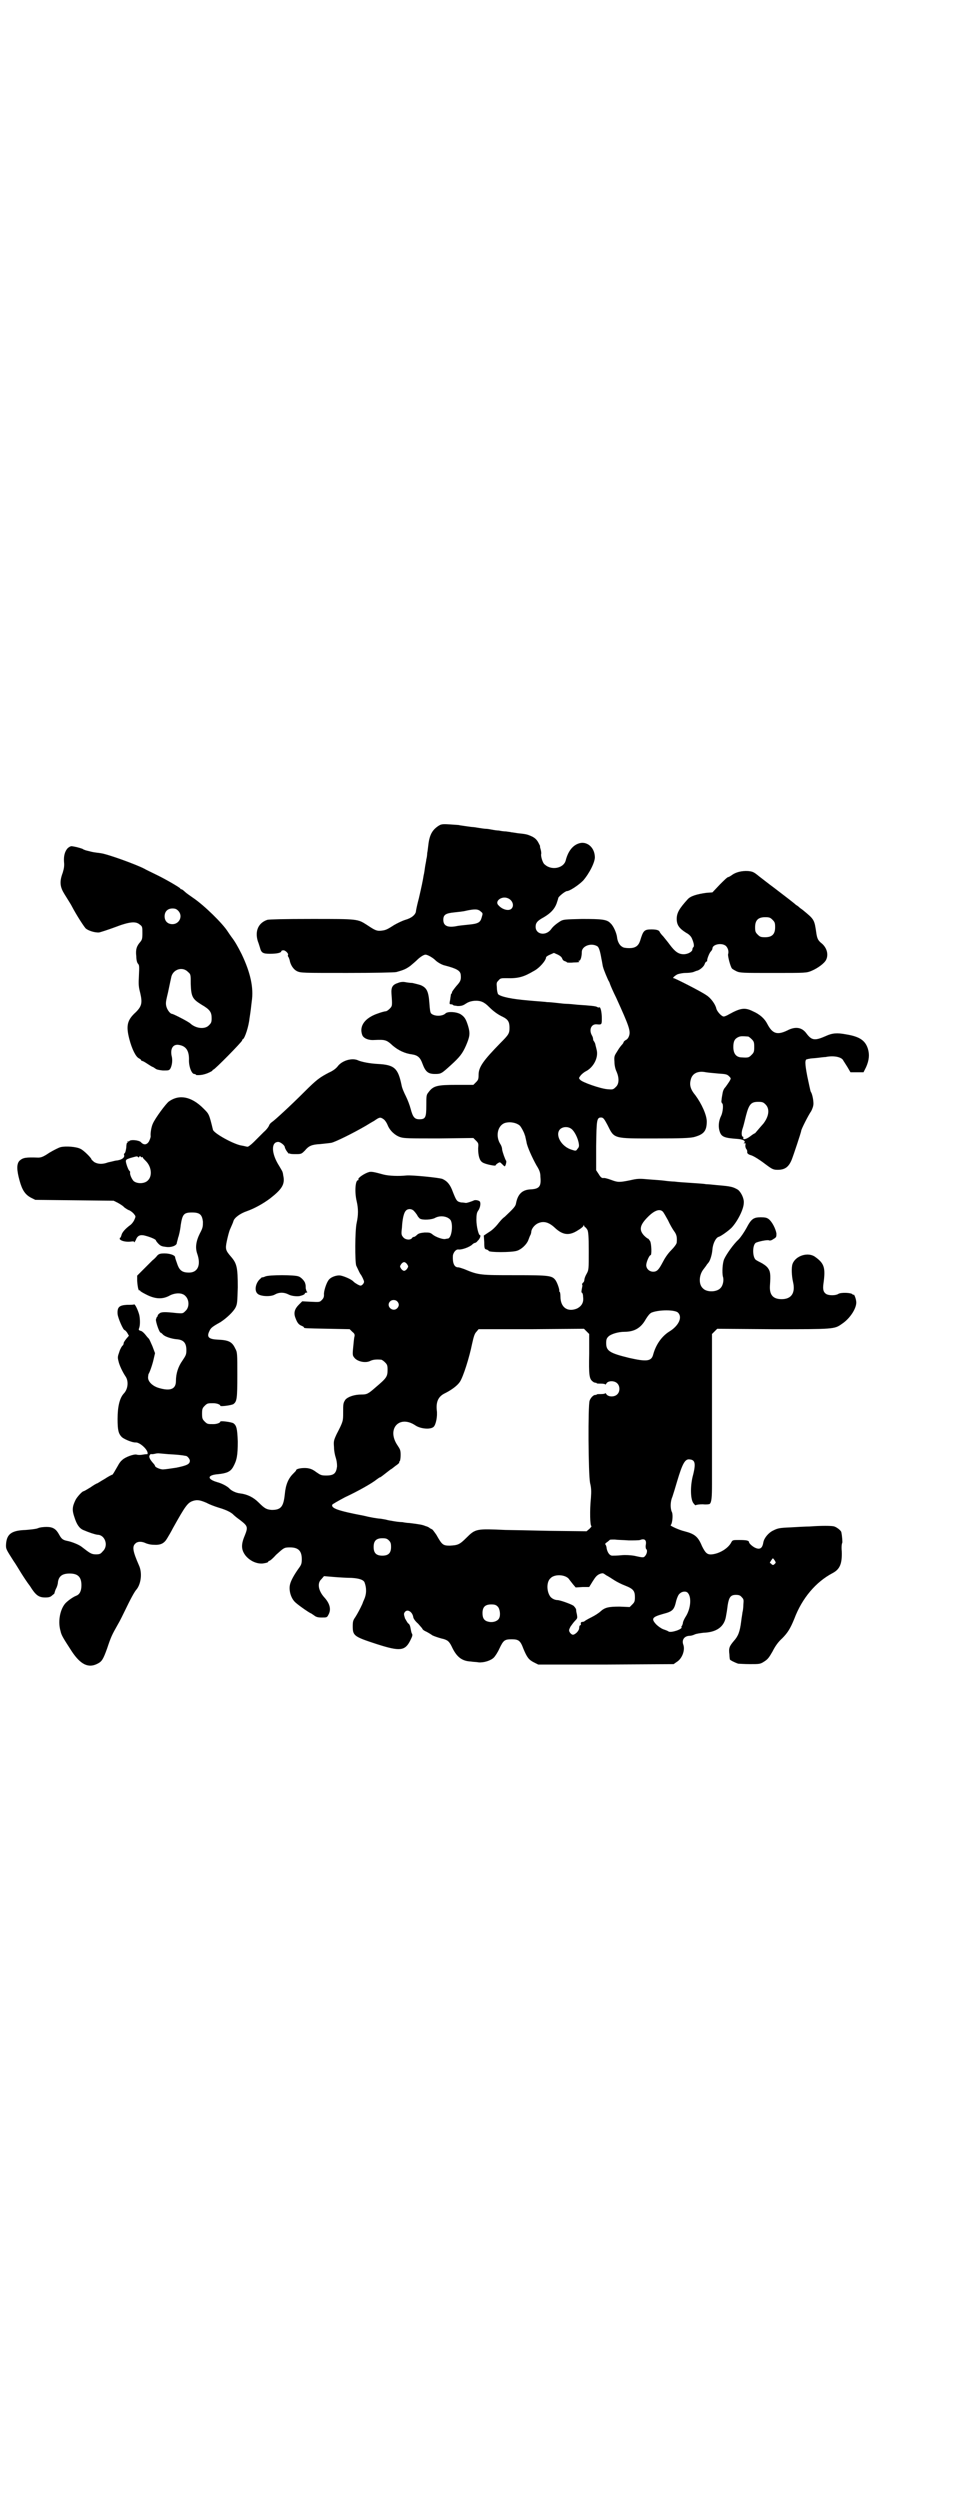 <?xml version="1.0" standalone="no"?>
<!DOCTYPE svg PUBLIC "-//W3C//DTD SVG 20010904//EN"
 "http://www.w3.org/TR/2001/REC-SVG-20010904/DTD/svg10.dtd">
<svg version="1.0" xmlns="http://www.w3.org/2000/svg"
 width="1108pt" height="2870pt" viewBox="0 0 1108 2870"
 preserveAspectRatio="xMidYMid meet">
<g transform="translate(0,2870) scale(0.5,-0.5)"
fill="#000000" stroke="none">
<path d="M1009 3845 c-15 -9 -22 -20 -25 -42 -1 -7 -2 -18 -3 -22 0 -4 -1 -11
-2 -14 0 -3 -2 -11 -3 -18 -1 -7 -2 -15 -3 -18 -2 -13 -5 -27 -11 -53 -4 -15
-7 -29 -7 -32 -2 -7 -10 -14 -24 -18 -7 -2 -19 -8 -26 -12 -17 -11 -20 -12
-30 -13 -10 -1 -14 1 -32 13 -22 14 -20 14 -127 14 -66 0 -97 -1 -102 -2 -21
-7 -29 -26 -22 -49 2 -5 4 -12 5 -15 3 -12 7 -14 23 -14 15 0 26 2 26 6 0 1 2
2 5 2 5 0 13 -9 10 -11 0 -1 0 -3 1 -4 1 -1 2 -4 3 -7 2 -12 9 -22 17 -26 9
-4 12 -4 115 -4 62 0 109 1 113 2 18 5 22 7 32 14 6 5 13 11 16 14 6 6 15 12
19 12 5 0 17 -7 23 -13 5 -5 16 -11 22 -12 27 -7 35 -12 36 -21 1 -12 0 -15
-10 -26 -5 -6 -10 -13 -10 -14 0 -2 -1 -4 -2 -4 0 0 -1 -2 -1 -5 -1 -4 -1 -9
-2 -12 -1 -6 -1 -7 3 -7 2 0 4 -1 5 -2 0 -1 5 -1 10 -2 8 0 12 1 18 5 6 4 11
6 20 7 15 1 23 -3 34 -14 9 -9 19 -17 32 -23 12 -6 15 -12 15 -25 0 -13 -2
-16 -21 -35 -39 -40 -50 -55 -50 -73 0 -10 -1 -12 -6 -17 l-6 -6 -39 0 c-44 0
-53 -2 -64 -17 -5 -6 -5 -8 -5 -30 0 -28 -2 -32 -16 -32 -11 0 -15 5 -20 24
-2 8 -7 21 -11 29 -4 8 -9 19 -10 26 -8 38 -16 46 -54 48 -20 1 -38 5 -45 8
-14 7 -38 0 -48 -14 -4 -5 -11 -10 -20 -14 -21 -11 -28 -16 -56 -44 -33 -33
-68 -65 -74 -69 -3 -2 -6 -5 -7 -8 -1 -3 -6 -10 -12 -15 -6 -6 -16 -16 -23
-23 -7 -7 -14 -12 -15 -11 -2 0 -8 2 -15 3 -19 4 -62 28 -64 36 -9 37 -9 36
-22 49 -27 27 -55 33 -79 16 -7 -5 -32 -39 -37 -51 -3 -6 -6 -21 -5 -29 0 -3
-2 -8 -4 -12 -5 -8 -12 -9 -19 -1 -5 4 -23 6 -26 2 -1 -1 -2 -1 -3 -1 -2 1 -2
1 -1 -1 1 -1 0 -2 -1 -2 -1 0 -2 -5 -2 -11 -1 -6 -2 -12 -4 -13 -1 -1 -2 -3
-1 -4 2 -6 -6 -12 -20 -13 -4 -1 -12 -3 -17 -4 -13 -5 -24 -4 -32 1 -3 3 -6 5
-6 6 0 3 -18 21 -25 24 -9 5 -34 7 -46 4 -4 -1 -16 -7 -26 -13 -13 -9 -19 -11
-25 -11 -29 1 -35 0 -43 -7 -7 -7 -7 -21 0 -46 6 -22 13 -32 26 -39 l10 -5 90
-1 90 -1 10 -5 c5 -3 12 -7 14 -10 3 -2 8 -6 12 -7 4 -2 9 -6 11 -9 4 -5 4 -5
0 -14 -2 -4 -6 -9 -9 -11 -11 -8 -19 -17 -20 -23 -1 -3 -2 -6 -3 -6 -1 0 -1
-1 -1 -3 2 -4 13 -7 24 -6 7 1 9 1 9 -1 0 -2 2 1 4 5 4 11 11 13 24 9 11 -3
22 -8 22 -10 0 -1 3 -5 6 -8 5 -5 8 -6 17 -7 12 -2 25 3 25 9 0 1 2 7 3 12 2
5 5 18 6 29 4 25 7 29 26 29 18 0 23 -5 25 -21 0 -11 0 -14 -7 -27 -9 -18 -11
-33 -6 -47 9 -26 1 -43 -19 -43 -14 0 -21 4 -26 17 -4 11 -6 17 -6 19 -1 4
-12 8 -24 8 -10 0 -13 -1 -17 -5 -2 -3 -7 -8 -11 -11 -4 -4 -13 -13 -21 -21
l-14 -14 0 -12 c1 -14 3 -23 5 -22 1 1 2 0 2 -1 0 -1 7 -5 15 -9 20 -10 37
-11 54 -1 13 6 28 6 35 -2 9 -9 9 -26 0 -34 -6 -6 -6 -6 -20 -5 -27 3 -36 3
-40 -1 -2 -1 -4 -4 -4 -5 0 -2 -1 -3 -2 -3 0 0 -1 -3 -2 -6 0 -7 8 -30 11 -30
1 0 3 -2 5 -4 4 -5 20 -10 31 -11 16 -1 23 -8 23 -25 0 -10 -1 -12 -9 -24 -10
-14 -15 -30 -15 -47 0 -18 -12 -24 -39 -16 -14 4 -25 14 -25 24 0 3 1 7 1 8 2
2 9 21 12 35 l3 13 -6 16 c-4 9 -7 16 -8 17 -1 1 -4 4 -7 8 -3 4 -8 9 -11 10
-5 1 -6 3 -5 5 3 7 3 20 1 31 -3 12 -10 26 -12 25 -1 -1 -8 -1 -16 -1 -18 -1
-23 -5 -22 -21 1 -10 13 -37 16 -37 1 0 4 -3 6 -6 l4 -7 -6 -7 c-3 -4 -6 -8
-6 -10 0 -2 -1 -5 -3 -6 -1 -1 -5 -7 -7 -14 -4 -11 -4 -13 -2 -21 2 -10 10
-26 16 -35 8 -11 6 -30 -4 -40 -9 -10 -14 -29 -14 -58 0 -26 2 -34 10 -42 6
-5 25 -13 32 -12 9 0 26 -15 27 -24 0 -2 0 -3 -1 -3 -1 0 -5 0 -10 -1 -5 -1
-11 -1 -14 0 -6 2 -28 -6 -34 -13 -3 -2 -7 -8 -9 -12 -8 -14 -12 -21 -13 -21
-1 0 -9 -4 -18 -10 -9 -5 -16 -10 -17 -10 -1 0 -8 -4 -15 -9 -8 -5 -15 -9 -16
-9 -3 0 -14 -12 -18 -19 -8 -16 -9 -24 -3 -41 5 -16 11 -25 20 -29 14 -6 26
-10 33 -11 17 0 26 -25 12 -38 -5 -6 -7 -7 -16 -7 -10 0 -14 3 -32 17 -6 5
-23 12 -34 14 -10 2 -13 5 -18 14 -7 13 -14 18 -29 18 -7 0 -16 -1 -20 -3 -5
-2 -17 -3 -28 -4 -32 -1 -43 -9 -45 -31 -1 -13 0 -13 17 -40 5 -7 12 -19 17
-27 5 -8 14 -22 21 -31 13 -21 20 -26 35 -26 8 0 12 1 16 5 4 3 6 5 5 5 0 0 1
4 3 9 3 5 5 12 5 16 2 14 10 20 27 20 19 0 27 -8 27 -27 0 -13 -4 -21 -12 -24
-8 -3 -23 -14 -27 -20 -11 -15 -15 -41 -9 -61 2 -10 6 -16 26 -47 20 -30 38
-39 59 -28 10 5 13 10 22 35 9 27 11 31 24 54 6 10 13 25 17 33 12 25 22 44
27 49 10 13 13 38 5 55 -14 32 -16 43 -8 50 5 5 14 5 23 1 4 -2 12 -4 19 -4
16 -1 24 3 31 15 3 5 9 15 13 23 29 52 34 59 47 63 10 3 17 1 31 -5 5 -3 18
-8 28 -11 17 -5 29 -11 34 -17 1 -1 7 -6 14 -11 18 -14 19 -16 11 -36 -9 -21
-8 -33 2 -46 10 -12 25 -19 39 -18 7 1 12 2 13 4 0 1 1 2 2 2 2 0 9 6 16 14
18 16 18 17 32 17 19 0 27 -8 27 -27 0 -10 -1 -13 -7 -21 -10 -14 -18 -28 -20
-37 -3 -12 1 -29 10 -39 5 -6 31 -24 37 -27 1 0 5 -3 8 -5 5 -4 9 -5 18 -5 11
0 12 0 15 6 7 12 4 26 -10 41 -13 15 -16 32 -6 41 l6 7 24 -2 c12 -1 30 -2 39
-2 17 -1 27 -4 30 -10 5 -13 5 -27 -1 -40 -1 -2 -3 -7 -4 -10 -5 -11 -11 -22
-16 -30 -5 -7 -6 -10 -6 -21 0 -22 3 -24 55 -41 53 -17 65 -16 77 8 5 10 6 13
4 16 -1 1 -2 6 -3 11 -1 7 -3 11 -5 12 -2 1 -5 7 -8 12 -3 10 -3 11 0 15 6 7
17 0 19 -12 0 -3 5 -10 11 -15 5 -6 10 -11 10 -12 0 -1 3 -4 8 -6 4 -2 11 -6
15 -9 4 -2 13 -5 20 -7 14 -3 18 -6 24 -18 11 -24 23 -34 44 -35 5 -1 14 -1
18 -2 12 -1 28 4 35 11 3 3 9 12 13 21 9 19 12 21 28 21 16 0 20 -3 27 -22 8
-19 12 -25 24 -31 l10 -5 156 0 155 1 7 5 c12 7 20 27 15 40 -4 11 3 20 15 20
2 0 7 1 11 3 4 2 13 3 20 4 31 1 48 14 52 37 1 5 3 17 4 26 3 19 7 24 19 24 6
0 10 -1 13 -5 5 -5 5 -6 4 -18 0 -6 -1 -14 -2 -17 0 -2 -2 -12 -3 -21 -3 -24
-7 -34 -17 -45 -10 -12 -12 -16 -10 -31 0 -5 1 -11 1 -11 0 -2 13 -8 19 -10 2
0 14 -1 27 -1 22 0 24 0 33 6 8 5 11 9 19 23 6 12 13 22 22 30 13 13 19 23 28
45 18 48 50 85 88 105 17 9 22 22 21 50 -1 10 0 18 1 19 1 1 0 15 -2 25 -1 4
-10 11 -16 13 -5 2 -31 2 -57 0 -8 0 -27 -1 -43 -2 -26 -1 -30 -2 -40 -7 -11
-5 -21 -17 -23 -27 -2 -13 -7 -17 -16 -14 -7 2 -17 11 -17 14 0 4 -7 5 -23 5
-14 0 -15 0 -18 -6 -7 -13 -26 -25 -44 -27 -11 -1 -15 3 -23 19 -9 22 -17 28
-40 34 -13 3 -34 13 -32 14 4 3 6 24 3 30 -4 8 -4 24 1 35 2 6 7 22 11 36 12
40 18 52 29 50 12 -1 14 -9 8 -34 -7 -24 -7 -56 0 -66 3 -4 5 -6 6 -5 1 1 8 2
16 2 8 -1 15 0 16 1 4 4 5 15 5 45 0 16 0 37 0 46 0 8 0 79 0 157 l0 142 6 6
6 6 128 -1 c140 0 141 0 158 12 20 13 36 39 33 53 -1 8 -6 18 -6 14 0 -1 -1
-1 -2 1 -3 4 -27 5 -33 1 -6 -4 -22 -4 -28 0 -6 4 -8 10 -6 24 5 36 2 46 -19
61 -16 12 -45 3 -52 -16 -3 -8 -2 -28 1 -41 6 -25 -3 -40 -26 -40 -20 0 -28
10 -27 30 2 28 1 34 -5 42 -3 4 -10 9 -16 12 -6 3 -12 6 -13 8 -6 8 -6 31 1
37 4 3 28 8 31 6 2 -1 6 0 10 3 7 4 7 5 7 13 -2 11 -10 27 -18 33 -4 3 -8 4
-18 4 -17 0 -22 -4 -33 -25 -5 -9 -13 -21 -18 -26 -12 -11 -28 -34 -33 -45 -4
-9 -5 -31 -3 -40 3 -8 0 -21 -5 -26 -8 -10 -32 -11 -41 -1 -10 9 -9 30 1 43 3
4 7 9 8 11 1 2 3 3 3 4 4 3 9 18 10 31 1 14 8 27 14 29 5 1 23 14 30 21 14 15
28 43 28 57 1 10 -6 24 -13 30 -12 7 -15 8 -50 11 -9 1 -20 2 -24 2 -4 1 -20
2 -35 3 -15 1 -31 2 -37 3 -5 0 -16 1 -23 2 -7 1 -23 2 -36 3 -21 2 -26 2 -43
-2 -25 -5 -28 -5 -44 1 -8 3 -16 5 -18 4 -3 0 -6 2 -10 9 l-6 9 0 55 c1 62 1
67 13 66 4 -1 6 -4 13 -17 16 -32 12 -31 109 -31 63 0 79 1 89 3 23 6 30 14
30 36 0 15 -12 41 -26 60 -11 13 -14 23 -11 35 3 15 16 22 35 18 6 -1 19 -2
29 -3 17 -1 20 -2 24 -6 5 -5 5 -5 1 -12 -2 -3 -6 -9 -9 -13 -4 -4 -6 -9 -7
-16 -1 -5 -2 -11 -2 -14 -1 -3 0 -6 1 -7 4 -2 2 -21 -2 -29 -6 -12 -7 -26 -3
-37 4 -11 10 -14 40 -16 14 -1 20 -5 16 -9 -2 -2 -1 -2 1 -1 2 1 2 0 2 -3 -1
-3 0 -7 1 -9 3 -4 3 -5 3 -10 0 -1 3 -4 7 -5 8 -2 23 -12 40 -25 11 -8 14 -9
23 -9 16 0 25 6 32 23 4 10 22 64 22 67 0 3 16 35 23 45 3 6 5 12 5 17 0 9 -3
23 -6 27 -1 1 -4 17 -8 35 -6 31 -6 40 0 40 0 0 3 1 5 1 2 1 10 1 18 2 8 1 16
2 19 2 19 4 38 0 41 -9 1 -1 5 -8 9 -14 l7 -12 15 0 15 0 6 12 c7 16 8 29 4
42 -6 19 -19 28 -50 33 -21 4 -32 3 -47 -4 -25 -11 -32 -10 -44 6 -10 14 -25
17 -44 7 -23 -11 -34 -8 -46 15 -6 12 -17 22 -33 29 -18 9 -28 8 -55 -7 -5 -3
-10 -5 -12 -5 -5 0 -15 11 -17 18 -2 10 -13 25 -23 31 -11 8 -72 39 -75 39 -4
0 3 6 9 9 3 1 11 3 18 3 7 0 15 1 18 2 3 1 7 3 8 3 6 1 16 9 18 15 1 3 3 6 4
6 1 0 2 1 2 2 -1 3 5 18 8 21 2 2 4 5 4 7 0 10 22 14 31 6 5 -5 7 -13 5 -19
-1 -4 5 -28 9 -33 1 -1 6 -4 10 -6 8 -4 15 -4 85 -4 75 0 76 0 88 5 14 6 29
17 33 25 6 12 2 27 -9 37 -9 7 -11 11 -13 22 -5 34 -4 33 -32 56 -3 2 -7 5 -9
7 -2 2 -6 4 -7 5 -3 3 -25 20 -50 39 -11 8 -26 20 -34 26 -12 10 -15 11 -25
12 -15 1 -29 -3 -37 -9 -4 -3 -8 -5 -9 -5 -2 0 -10 -8 -19 -17 l-17 -18 -14
-1 c-21 -3 -36 -7 -43 -15 -19 -21 -25 -31 -25 -45 0 -14 6 -22 22 -32 6 -3
11 -8 13 -13 4 -9 6 -18 3 -20 -1 -1 -2 -3 -2 -5 0 -5 -10 -11 -20 -11 -12 0
-20 6 -32 22 -5 7 -12 15 -15 19 -4 4 -7 8 -8 10 -1 4 -7 6 -19 6 -17 0 -19
-3 -26 -26 -4 -12 -11 -17 -25 -17 -7 0 -14 1 -16 3 -6 3 -11 12 -12 22 -1 9
-8 26 -15 32 -8 9 -20 10 -66 10 -38 -1 -42 -1 -49 -5 -8 -5 -17 -12 -21 -18
-12 -17 -36 -13 -36 5 0 9 4 14 19 22 15 9 24 18 29 31 2 6 4 12 4 13 0 3 16
16 20 16 6 0 26 13 37 24 14 16 28 43 27 55 -1 23 -20 37 -38 30 -14 -5 -24
-19 -29 -39 -5 -18 -33 -23 -48 -9 -5 3 -10 21 -8 25 0 1 0 4 -1 8 -1 4 -2 7
-2 8 1 1 -1 4 -3 8 -4 8 -9 13 -19 17 -7 3 -10 4 -30 6 -6 1 -12 2 -14 2 -2 1
-7 1 -12 2 -5 0 -12 1 -16 2 -4 0 -11 1 -16 2 -5 1 -11 2 -14 2 -3 0 -10 1
-16 2 -6 1 -12 2 -14 2 -2 0 -9 1 -16 2 -7 1 -14 2 -14 2 -1 1 -10 1 -21 2
-16 1 -21 1 -26 -2z m156 -167 c12 -4 17 -18 9 -25 -6 -5 -20 -2 -29 8 -10 9
6 22 20 17z m-61 -31 c5 -4 5 -4 2 -14 -3 -11 -8 -14 -29 -16 -9 -1 -20 -2
-26 -3 -23 -5 -33 0 -33 14 0 12 6 15 25 17 9 1 21 2 28 4 19 4 27 4 33 -2z
m670 -19 c5 -5 6 -7 6 -17 0 -16 -7 -23 -23 -23 -10 0 -12 1 -17 6 -5 5 -6 7
-6 17 0 16 7 23 23 23 10 0 12 -1 17 -6z m-402 -61 c3 -2 6 -10 9 -28 2 -9 3
-18 4 -20 1 -5 11 -29 13 -32 1 -1 2 -4 3 -7 1 -3 7 -17 14 -31 30 -66 34 -77
29 -89 -1 -3 -4 -7 -7 -8 -3 -2 -5 -4 -5 -5 0 -1 -2 -4 -3 -5 -2 -2 -7 -8 -11
-15 -7 -11 -8 -12 -7 -25 0 -8 2 -17 5 -23 6 -14 6 -28 -2 -35 -6 -6 -7 -6
-19 -5 -15 1 -59 16 -63 22 -3 3 -3 4 1 9 2 3 8 8 12 10 18 9 30 32 25 50 -1
5 -3 11 -3 13 -1 2 -2 5 -3 6 -1 1 -2 3 -2 5 0 2 -1 6 -3 9 -7 13 -1 26 11 25
12 -1 12 -1 12 14 0 14 -3 27 -6 25 -1 -1 -4 0 -5 1 -4 2 -15 3 -45 5 -9 1
-20 2 -24 2 -4 0 -14 1 -22 2 -8 1 -19 2 -24 2 -5 1 -25 2 -45 4 -35 3 -60 8
-67 14 -1 1 -3 8 -3 15 -1 11 -1 12 4 17 4 5 6 5 18 5 27 -1 40 3 62 16 14 7
29 25 29 32 0 1 4 4 9 6 l9 4 9 -4 c6 -3 9 -6 10 -9 1 -3 3 -5 6 -6 3 -1 5 -2
5 -3 0 0 7 -1 15 0 10 0 15 1 13 2 -3 2 -2 2 0 2 3 0 6 9 6 20 0 14 22 22 36
13z m346 -207 c1 0 5 -3 8 -6 5 -5 6 -7 6 -18 0 -11 -1 -13 -6 -18 -6 -6 -7
-7 -22 -6 -13 0 -20 8 -20 24 0 13 3 19 12 23 5 2 8 2 22 1z m40 -156 c10 -10
8 -27 -5 -44 -9 -10 -18 -21 -19 -22 -1 0 -6 -3 -11 -7 -9 -7 -18 -9 -16 -4 0
2 0 3 -1 3 -3 0 -4 9 -1 18 2 5 5 18 8 30 7 27 12 32 28 32 10 0 12 -1 17 -6z
m-877 -34 c3 -2 7 -8 9 -13 5 -13 17 -24 29 -28 9 -3 20 -3 89 -3 l79 1 6 -6
c6 -6 6 -7 5 -18 0 -16 3 -28 10 -32 5 -4 30 -9 30 -7 0 1 2 3 5 5 5 3 5 3 10
-2 3 -3 5 -5 6 -5 2 0 5 12 3 13 -2 3 -8 19 -9 26 0 4 -2 9 -4 12 -11 17 -7
41 9 48 11 4 26 2 35 -5 3 -2 11 -17 12 -22 0 -1 1 -2 1 -2 0 -1 1 -5 3 -14 1
-10 14 -38 23 -54 7 -11 9 -17 9 -26 2 -22 -2 -28 -23 -29 -19 -1 -29 -11 -33
-32 -1 -7 -6 -12 -26 -31 -6 -4 -13 -13 -17 -18 -4 -5 -12 -13 -19 -17 l-12
-8 1 -15 c0 -15 1 -16 5 -17 3 -1 5 -2 5 -3 0 -4 53 -4 65 0 10 3 22 14 26 24
2 5 4 11 5 12 1 2 2 6 2 7 0 7 7 16 15 20 13 6 25 3 39 -10 18 -17 33 -19 53
-6 7 4 13 9 13 11 0 2 1 2 1 0 1 -2 2 -4 3 -4 1 0 3 -3 5 -6 2 -5 3 -14 3 -49
0 -42 0 -43 -5 -52 -3 -5 -5 -11 -5 -13 0 -2 -1 -6 -3 -7 -2 -2 -3 -4 -2 -5 1
-1 0 -5 -1 -10 -1 -5 -1 -8 0 -8 2 -1 3 -5 3 -10 2 -13 -4 -22 -15 -27 -21 -8
-37 3 -37 28 0 6 -1 11 -2 11 -1 0 -1 1 -1 1 2 2 -4 19 -8 25 -8 11 -13 12
-93 12 -80 0 -84 0 -117 14 -6 2 -11 4 -14 4 -9 0 -13 10 -12 27 1 7 7 15 13
14 8 -1 26 6 31 11 2 2 5 4 6 4 2 0 5 2 7 5 5 4 8 13 5 13 -3 0 -8 20 -8 35 0
12 1 17 4 21 5 7 7 19 3 22 -3 2 -9 3 -12 2 -4 -2 -18 -7 -20 -6 -1 0 -5 1
-10 1 -10 2 -11 4 -19 24 -6 17 -13 25 -24 30 -8 3 -69 9 -82 8 -19 -2 -41 -1
-53 2 -22 6 -27 7 -33 6 -11 -3 -27 -14 -25 -17 1 -1 0 -2 -1 -2 -6 0 -8 -27
-3 -48 4 -17 4 -32 0 -50 -4 -18 -4 -89 -1 -98 6 -13 9 -19 10 -20 2 -2 8 -14
8 -17 0 -4 -5 -9 -8 -9 -3 0 -13 6 -16 9 -4 5 -20 12 -29 14 -9 2 -24 -3 -29
-11 -5 -7 -11 -26 -10 -33 0 -5 -1 -8 -5 -12 -5 -5 -5 -5 -25 -4 l-20 1 -8 -8
c-9 -9 -12 -18 -8 -29 4 -11 7 -16 14 -19 3 -1 6 -3 6 -4 0 -2 2 -2 55 -3 l50
-1 6 -6 c5 -4 6 -6 5 -11 -1 -3 -2 -14 -3 -25 -2 -19 -1 -19 4 -25 8 -8 25
-11 35 -6 6 3 13 4 25 3 2 0 6 -3 9 -6 5 -5 6 -7 6 -17 0 -16 -2 -19 -28 -41
-17 -15 -20 -16 -32 -16 -16 0 -31 -5 -37 -12 -5 -8 -5 -9 -5 -30 0 -19 0 -20
-15 -49 -7 -15 -7 -17 -6 -30 0 -8 2 -18 4 -24 2 -6 3 -13 3 -20 -2 -16 -7
-21 -25 -21 -11 0 -13 1 -23 8 -8 6 -13 8 -21 9 -10 1 -25 -1 -25 -5 0 -1 -3
-4 -7 -8 -11 -11 -17 -25 -19 -47 -3 -29 -9 -36 -30 -36 -12 1 -16 3 -30 17
-12 12 -26 19 -43 21 -9 1 -20 6 -25 12 -4 4 -16 11 -28 14 -23 7 -22 16 2 18
21 2 29 6 35 16 9 16 11 27 11 59 -1 30 -3 37 -10 42 -5 3 -30 6 -30 4 0 -3
-8 -6 -16 -6 -13 0 -14 0 -20 6 -5 5 -6 7 -6 18 0 11 1 13 6 18 6 6 7 6 20 6
8 0 16 -3 16 -6 0 -2 25 1 30 4 8 6 9 12 9 67 0 50 0 52 -5 61 -7 15 -15 19
-40 20 -21 1 -26 6 -19 20 3 7 7 10 25 20 14 9 30 24 35 34 4 8 4 13 5 46 0
46 -2 55 -16 71 -12 14 -13 17 -9 36 2 9 5 22 8 28 2 5 6 13 7 17 2 8 16 18
31 23 17 6 37 17 53 29 27 21 34 32 31 50 -1 4 -1 8 -2 10 0 2 -4 8 -8 15 -18
28 -19 55 -2 55 5 0 15 -8 15 -12 0 -1 2 -6 5 -10 3 -4 5 -6 5 -5 0 1 1 1 2 0
2 -1 8 -1 15 -1 11 0 12 1 19 8 9 11 16 14 35 15 9 1 20 2 26 3 9 2 48 21 79
39 8 5 15 9 15 9 0 0 4 2 8 5 9 6 11 6 18 1z m431 -22 c7 -5 15 -21 17 -33 1
-6 1 -9 -3 -13 -3 -5 -4 -5 -13 -2 -24 7 -39 34 -27 47 6 6 18 7 26 1z m-992
-64 c1 2 2 2 3 0 1 -1 2 -2 3 -1 1 1 2 0 2 -1 0 -1 3 -4 7 -8 13 -13 15 -34 5
-44 -7 -8 -24 -9 -33 -2 -4 4 -10 16 -8 21 0 0 -1 2 -2 3 -2 1 -7 14 -8 21 0
4 1 5 10 8 15 4 16 5 18 2 1 -1 2 -1 3 1z m630 -124 c3 -3 6 -7 8 -10 1 -3 4
-6 6 -8 6 -4 28 -3 36 2 12 6 29 3 35 -6 6 -11 2 -42 -7 -42 -2 0 -5 -1 -6 -1
-6 -1 -22 5 -28 10 -6 5 -8 5 -19 5 -10 -1 -14 -2 -18 -6 -2 -2 -5 -4 -6 -4
-2 0 -4 -1 -5 -3 -4 -5 -15 -4 -20 2 -4 5 -5 6 -3 22 1 19 4 34 9 39 4 5 13 5
18 0z m572 -2 c2 -2 7 -11 12 -20 4 -9 11 -21 14 -25 6 -8 7 -14 6 -26 0 -3
-6 -11 -13 -18 -8 -8 -15 -19 -19 -27 -9 -17 -13 -22 -22 -22 -9 0 -16 7 -16
15 0 7 7 23 10 23 3 0 2 26 -1 32 -2 3 -4 6 -5 6 -1 0 -5 3 -9 7 -12 13 -10
24 9 43 15 15 27 19 34 12z m-587 -121 c3 -5 3 -5 0 -10 -2 -3 -5 -5 -7 -5 -2
0 -5 2 -7 5 -3 5 -3 5 0 10 2 3 5 5 7 5 2 0 5 -2 7 -5z m-23 -85 c5 -5 5 -11
0 -16 -10 -10 -27 5 -16 16 4 4 12 4 16 0z m645 -26 c11 -11 1 -31 -21 -44
-17 -11 -30 -30 -36 -52 -4 -16 -15 -17 -55 -8 -45 11 -53 16 -53 34 0 8 1 11
5 15 6 6 23 11 37 11 23 0 38 9 49 29 5 8 9 13 13 15 17 7 54 7 61 0z m-204
-94 c-1 -49 0 -58 8 -64 2 -2 5 -3 7 -3 1 0 2 0 2 -1 0 -1 5 -1 10 -1 6 0 10
-1 10 -2 0 -1 1 0 3 3 4 6 18 6 24 0 7 -6 7 -19 1 -25 -6 -7 -20 -7 -25 -1 -2
3 -3 4 -3 3 0 -1 -4 -2 -10 -2 -5 0 -10 0 -10 -1 0 -1 -1 -1 -2 -1 -4 1 -11
-5 -14 -13 -4 -11 -3 -169 1 -189 3 -12 3 -20 2 -34 -3 -30 -2 -64 1 -65 1 0
0 -2 -4 -6 l-7 -6 -86 1 c-47 1 -92 2 -100 2 -67 3 -69 3 -90 -18 -16 -16 -20
-17 -38 -18 -16 0 -18 2 -31 25 -5 7 -9 13 -11 13 -2 1 -4 2 -5 3 -1 1 -5 3
-9 4 -7 3 -13 4 -37 7 -4 0 -11 1 -16 2 -5 0 -13 1 -19 2 -5 1 -13 2 -16 3 -3
1 -10 2 -16 3 -5 0 -23 3 -39 7 -58 11 -74 17 -71 25 0 1 14 9 29 17 30 14 62
32 73 41 4 3 7 5 8 5 1 0 6 4 24 18 1 0 6 4 11 8 6 4 9 7 9 8 -1 1 0 2 1 3 1
1 2 7 2 14 0 11 -1 13 -7 22 -26 38 4 71 41 46 12 -8 35 -10 42 -3 5 5 9 24 7
38 -2 20 4 32 19 39 14 7 28 17 34 26 8 12 22 57 28 87 4 18 6 24 10 28 l5 6
121 0 121 1 6 -6 6 -6 0 -45z m-966 -231 c19 -1 30 -2 40 -4 3 0 9 -7 9 -11 0
-8 -7 -11 -31 -16 -13 -2 -27 -4 -31 -4 -6 0 -18 5 -18 8 0 1 -2 4 -4 6 -8 9
-11 15 -8 19 1 2 3 3 4 2 1 0 4 0 8 1 4 1 7 1 8 1 1 0 11 -1 23 -2z m506 -198
c4 -4 5 -7 5 -15 0 -14 -6 -20 -20 -20 -14 0 -20 6 -20 20 0 14 6 20 20 20 8
0 11 -1 15 -5z m551 0 c11 0 23 0 26 1 10 4 15 0 13 -11 -1 -5 0 -9 1 -10 3
-2 2 -10 -2 -15 -4 -5 -4 -5 -27 0 -7 1 -18 2 -28 1 -9 -1 -18 -1 -21 -1 -6 0
-11 7 -13 17 0 4 -2 8 -3 9 -1 1 1 3 4 5 3 2 6 5 6 5 0 1 5 1 12 1 6 -1 20 -1
32 -2z m335 -46 c3 -5 3 -5 0 -8 -3 -3 -4 -3 -7 -1 -1 2 -3 3 -4 3 -1 1 6 11
7 11 0 0 2 -2 4 -5z m-387 -34 c4 -2 12 -7 18 -11 6 -4 18 -10 26 -13 18 -7
22 -12 22 -26 0 -10 -1 -12 -6 -17 l-6 -6 -23 1 c-26 0 -34 -2 -44 -11 -3 -3
-12 -9 -20 -13 -8 -4 -15 -8 -16 -9 -1 -1 -3 -2 -5 -2 -4 0 -5 -2 -4 -6 0 -1
-1 -2 -2 -2 -1 0 -2 -3 -2 -6 0 -3 -2 -7 -6 -11 -7 -6 -10 -6 -15 0 -3 5 -3 6
1 14 3 4 7 10 11 14 5 5 5 6 4 13 -1 4 -2 9 -2 12 0 2 -3 6 -6 9 -6 4 -31 13
-37 13 -6 0 -14 4 -17 9 -8 12 -8 33 1 41 9 10 33 9 42 -1 2 -3 7 -9 10 -13
l6 -7 16 1 15 0 8 13 c7 11 10 15 19 18 5 1 5 1 12 -4z m187 -40 c10 -10 7
-38 -5 -56 -3 -5 -6 -11 -6 -15 -1 -3 -2 -6 -3 -6 0 0 -1 -1 0 -2 3 -5 -25
-14 -30 -10 -1 1 -6 3 -12 5 -5 2 -12 7 -16 11 -12 13 -10 17 15 24 23 6 26 9
31 31 2 7 5 14 8 16 5 5 14 6 18 2z m-436 -32 c5 -5 7 -20 3 -27 -3 -6 -13
-10 -23 -8 -11 2 -15 8 -15 20 0 14 6 20 20 20 8 0 11 -1 15 -5z"/>
<path d="M609 2809 c-4 -2 -7 -2 -7 -2 0 1 -2 -1 -4 -3 -11 -9 -15 -28 -6 -35
7 -6 31 -7 40 -1 9 5 20 5 30 0 7 -4 19 -5 26 -4 8 2 12 4 12 6 0 1 2 2 4 2 2
0 2 1 1 2 -1 0 -2 4 -3 8 0 4 0 9 -1 10 0 5 -9 15 -15 17 -8 4 -69 4 -77 0z"/>
<path d="M155 3792 c-6 -7 -9 -17 -8 -31 1 -9 0 -15 -3 -25 -8 -21 -6 -33 4
-49 13 -21 15 -24 17 -28 11 -21 28 -47 32 -51 6 -5 21 -10 31 -9 4 1 20 6 36
12 34 13 48 14 57 6 6 -4 6 -6 6 -20 0 -13 -1 -15 -5 -20 -8 -9 -11 -17 -9
-33 0 -9 2 -15 4 -17 3 -3 3 -7 2 -27 -1 -20 -1 -25 3 -40 5 -22 4 -30 -10
-44 -20 -18 -23 -31 -15 -62 6 -23 15 -41 22 -44 3 -2 5 -3 5 -4 0 -1 1 -2 2
-2 2 0 7 -3 13 -7 6 -4 11 -7 12 -7 1 0 3 -2 5 -3 3 -3 9 -4 18 -5 13 0 14 0
17 4 4 7 6 20 3 30 -3 16 3 26 15 25 17 -2 25 -12 25 -33 -1 -16 6 -34 12 -34
2 0 4 -1 4 -2 0 -1 11 -1 18 1 9 2 20 8 20 9 0 1 1 2 2 2 3 0 66 64 66 67 0 1
1 3 2 3 4 2 13 28 15 48 2 12 4 28 5 38 5 32 -3 67 -23 109 -9 18 -16 30 -23
39 -3 4 -7 10 -9 13 -12 19 -54 60 -79 77 -7 5 -16 11 -19 14 -3 3 -7 6 -8 6
-2 0 -3 1 -3 2 -1 2 -33 21 -56 32 -12 6 -23 11 -26 13 -19 10 -85 34 -101 36
-15 2 -17 2 -28 5 -5 1 -11 3 -12 4 -2 2 -22 7 -27 7 -2 0 -6 -2 -9 -5z m254
-143 c12 -12 3 -31 -13 -31 -11 0 -18 7 -18 18 0 11 7 18 18 18 6 0 9 -1 13
-5z m23 -141 c6 -5 6 -6 6 -27 1 -30 4 -35 25 -48 19 -11 23 -17 23 -31 0 -9
-1 -11 -6 -16 -9 -10 -30 -8 -43 4 -4 4 -39 22 -42 22 -4 0 -11 9 -13 17 -2 8
-1 12 4 33 3 14 6 29 7 33 3 19 26 27 39 13z"/>
<path d="M914 3483 c-13 -4 -16 -10 -15 -25 2 -27 2 -28 -4 -34 -3 -3 -7 -6
-9 -6 -2 0 -10 -2 -18 -5 -30 -10 -44 -29 -36 -50 3 -7 14 -12 27 -11 25 1 28
1 43 -13 13 -11 28 -18 44 -20 13 -2 19 -7 24 -21 7 -19 13 -24 29 -24 14 0
15 1 36 20 21 19 27 27 35 45 9 21 10 28 5 45 -5 16 -8 21 -17 27 -10 6 -30 7
-35 2 -7 -7 -26 -7 -33 0 -2 2 -3 9 -4 24 -2 27 -6 35 -20 41 -6 2 -15 4 -19
5 -4 0 -12 1 -17 2 -5 1 -12 0 -16 -2z"/>
</g>
</svg>
